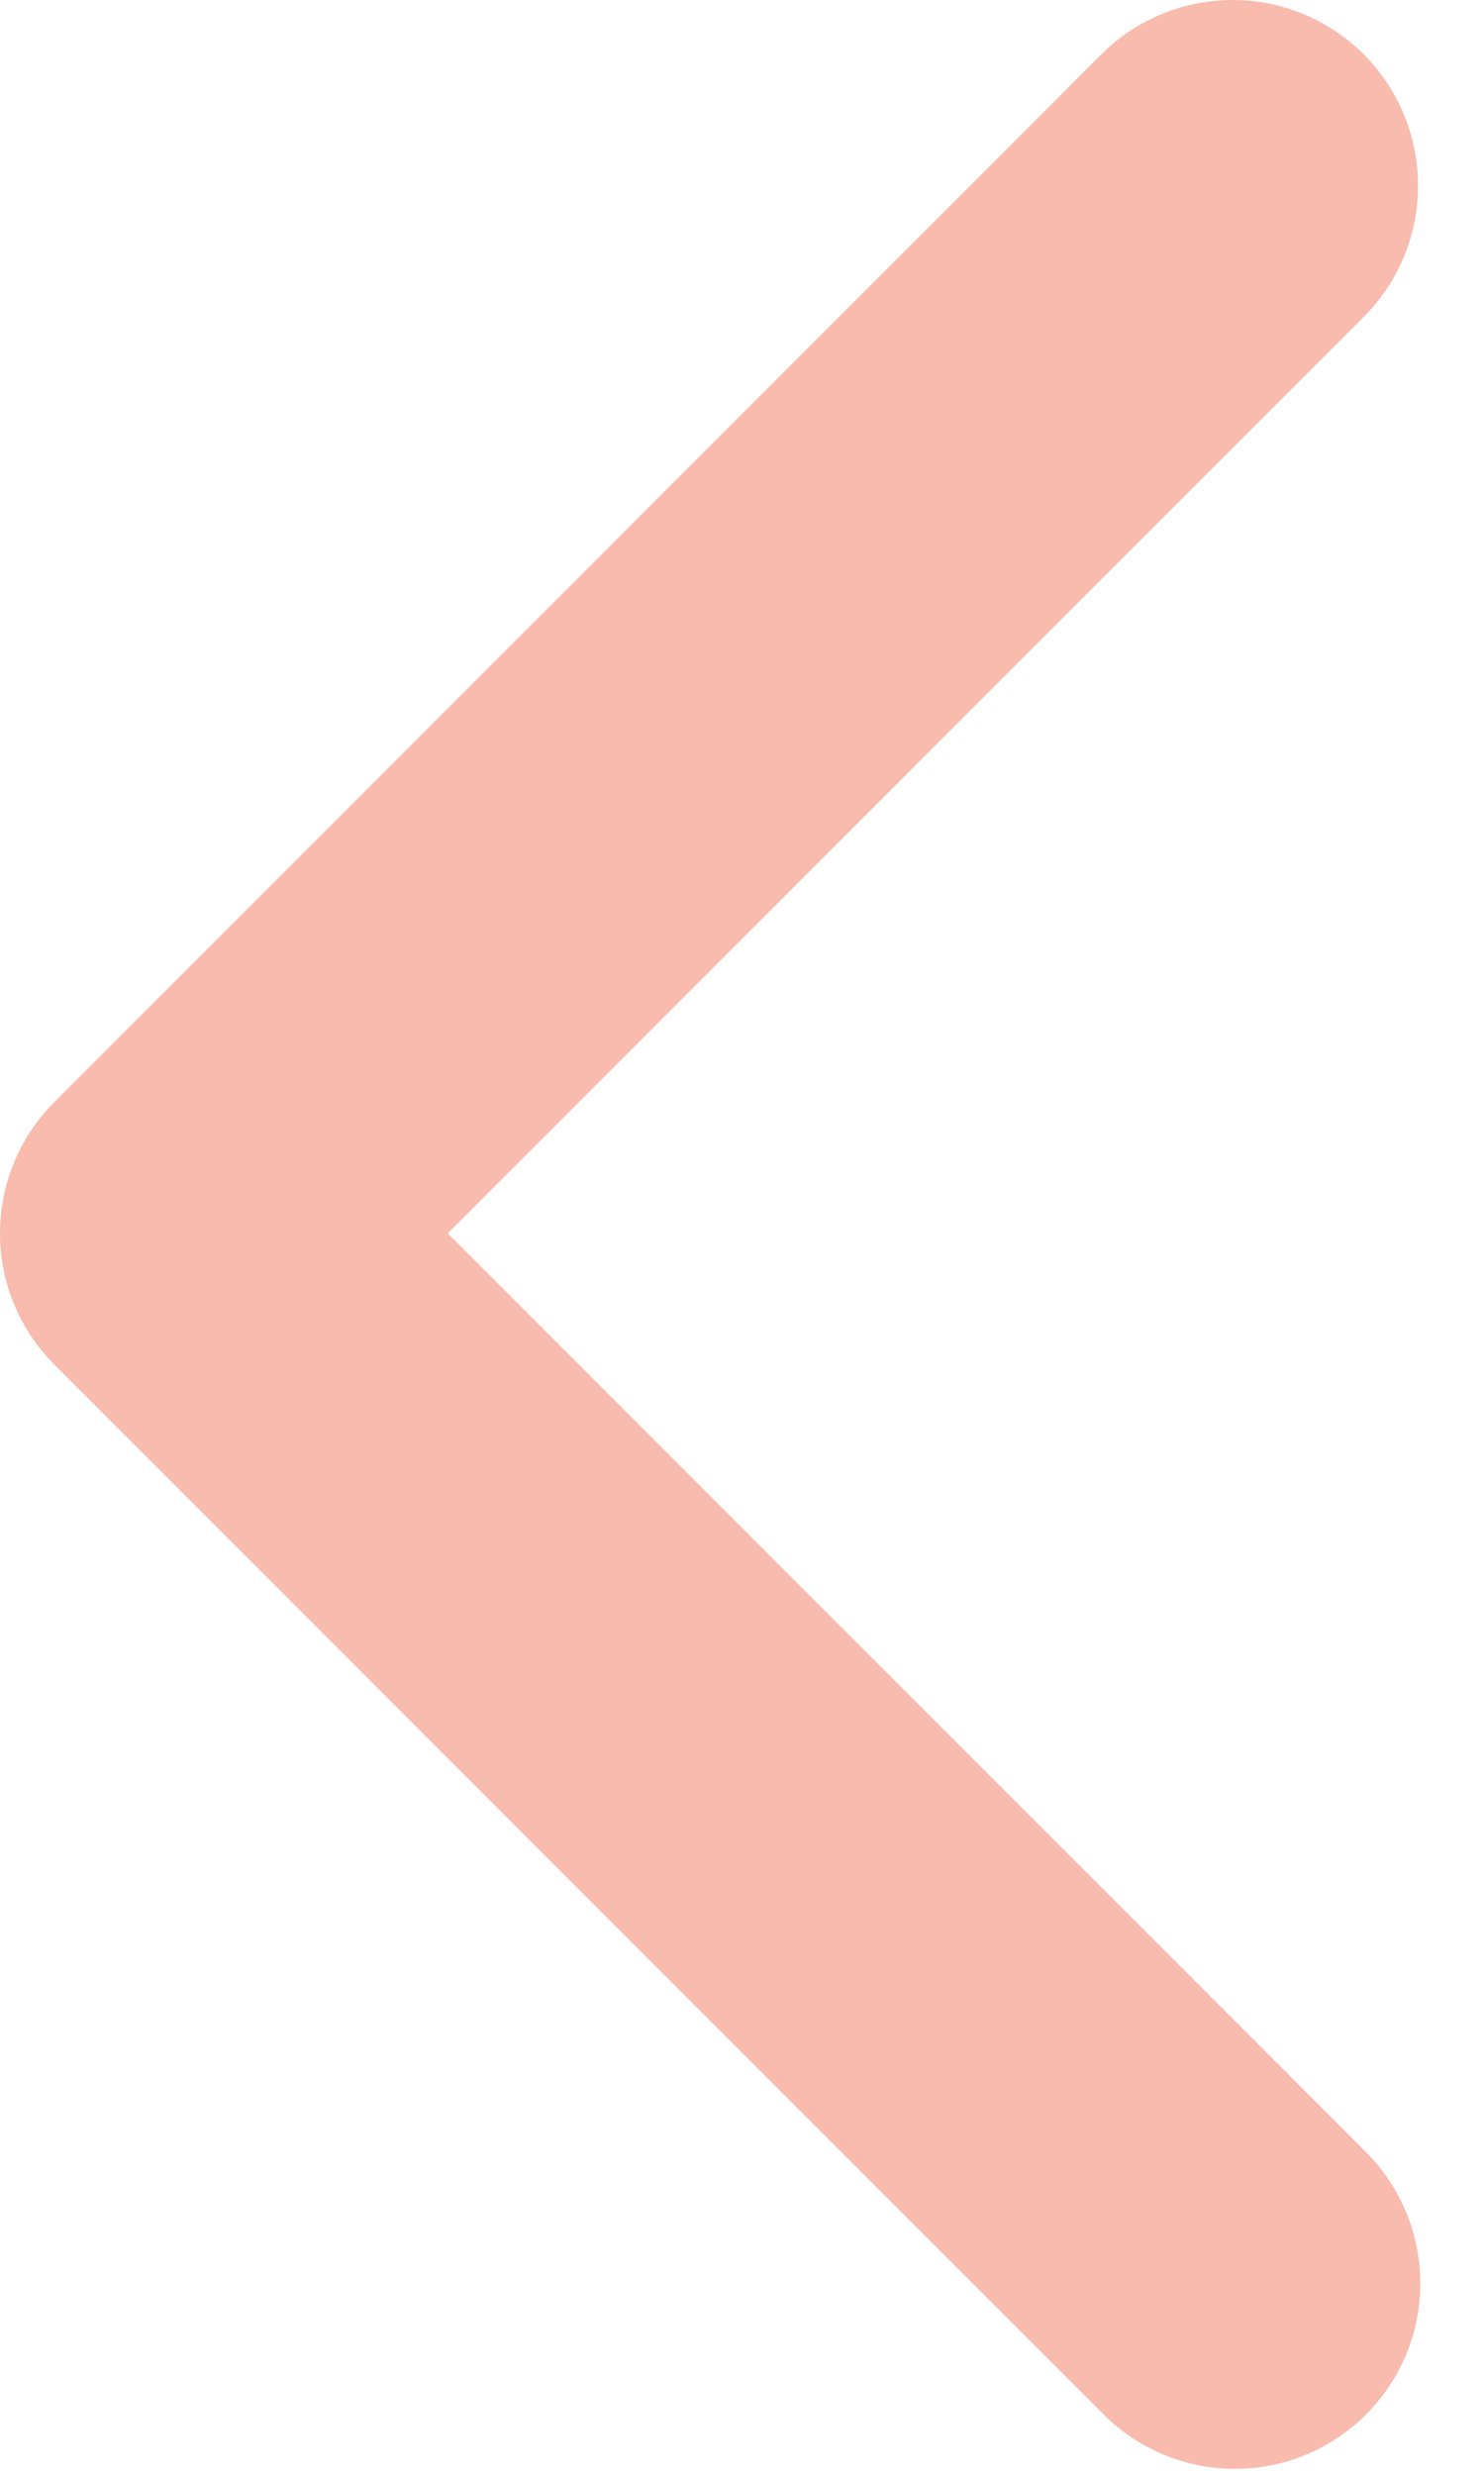 <svg width="15" height="25" viewBox="0 0 15 25" fill="none" xmlns="http://www.w3.org/2000/svg">
<path d="M13.807 24.391C14.159 24.04 14.356 23.563 14.356 23.066C14.356 22.569 14.159 22.092 13.807 21.74L4.526 12.459L13.807 3.178C14.149 2.824 14.338 2.35 14.333 1.859C14.329 1.367 14.132 0.897 13.784 0.549C13.437 0.202 12.966 0.004 12.475 6.80326e-05C11.983 -0.004 11.509 0.185 11.156 0.526L0.549 11.133C0.197 11.485 0 11.962 0 12.459C0 12.956 0.197 13.433 0.549 13.784L11.156 24.391C11.508 24.743 11.984 24.94 12.482 24.94C12.979 24.94 13.456 24.743 13.807 24.391V24.391Z" fill="#F2785C" fill-opacity="0.5"/>
</svg>
